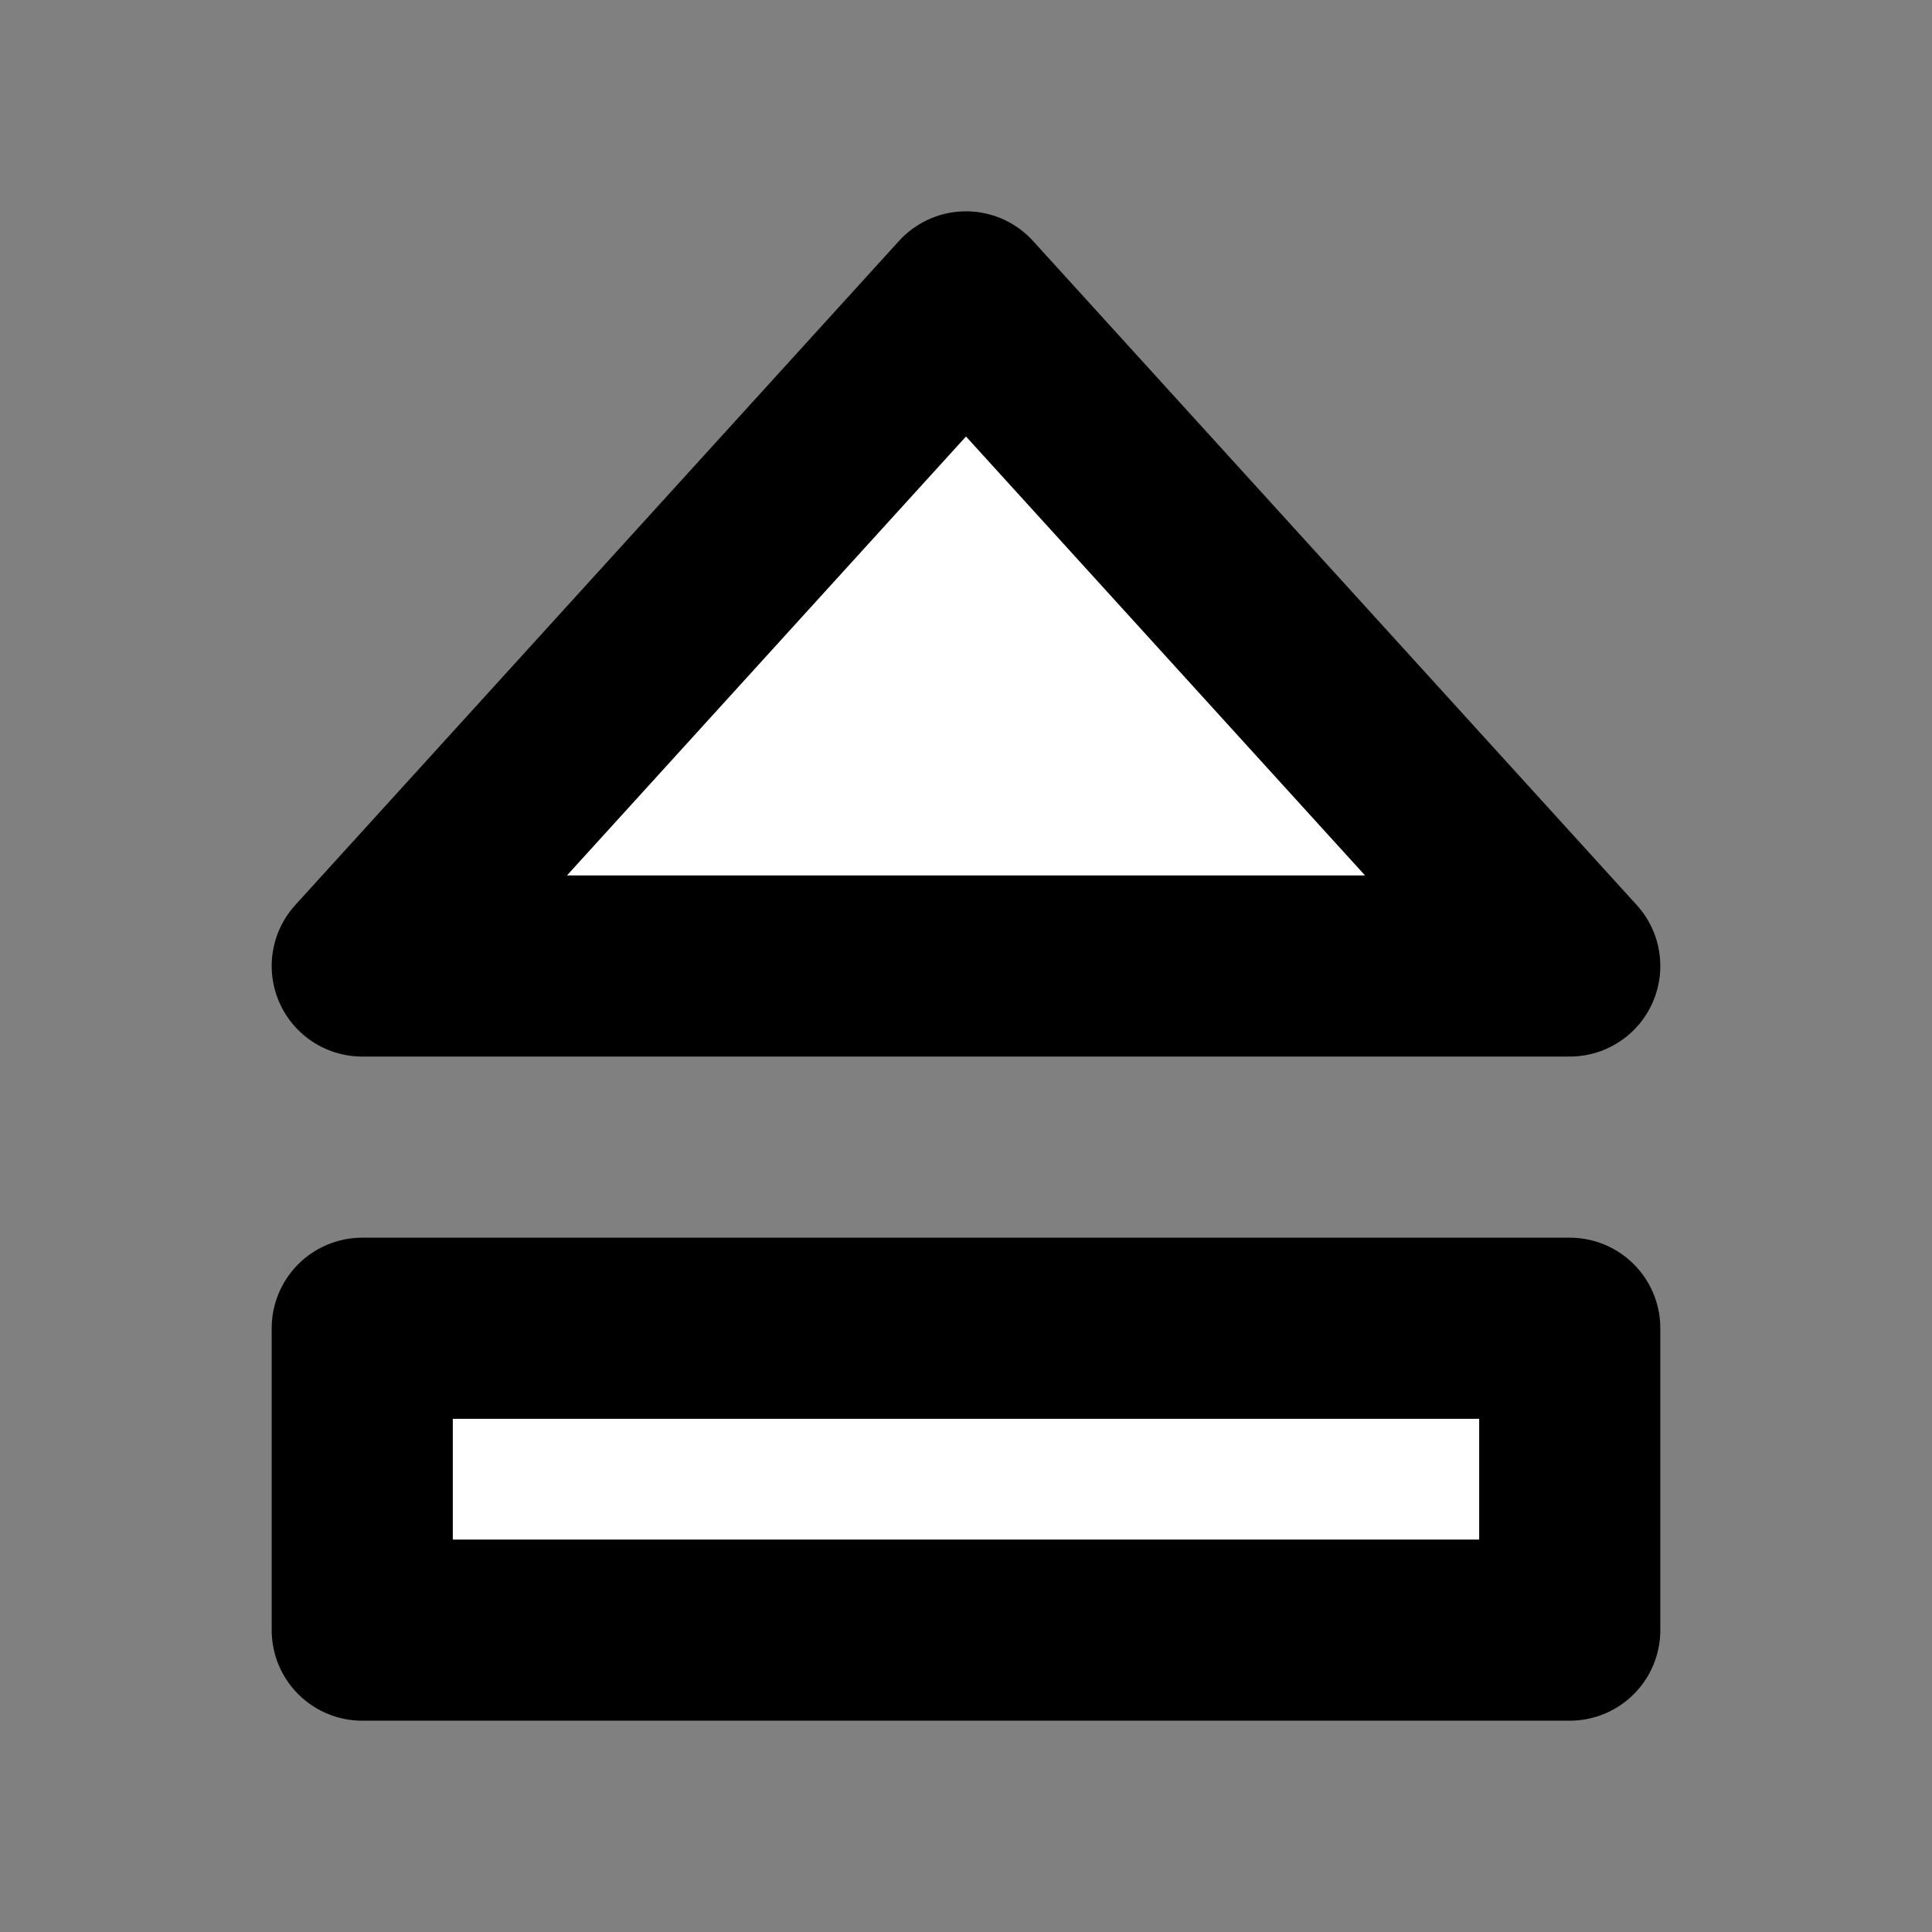 <svg width="32" height="32" viewBox="0 0 16 16" fill="white" xmlns="http://www.w3.org/2000/svg">
<rect x="0" y="0" width="16" height="16" fill="#808080" stroke="none"/>
<path d="M8 2.5L3 8L13 8L8 2.5Z" stroke="black" stroke-width="1.5" stroke-linecap="round" stroke-linejoin="round"/>
<path d="M13 13.5L3 13.5L3 11L13 11L13 13.5Z" stroke="black" stroke-width="1.5" stroke-linecap="round" stroke-linejoin="round"/>
</svg>
